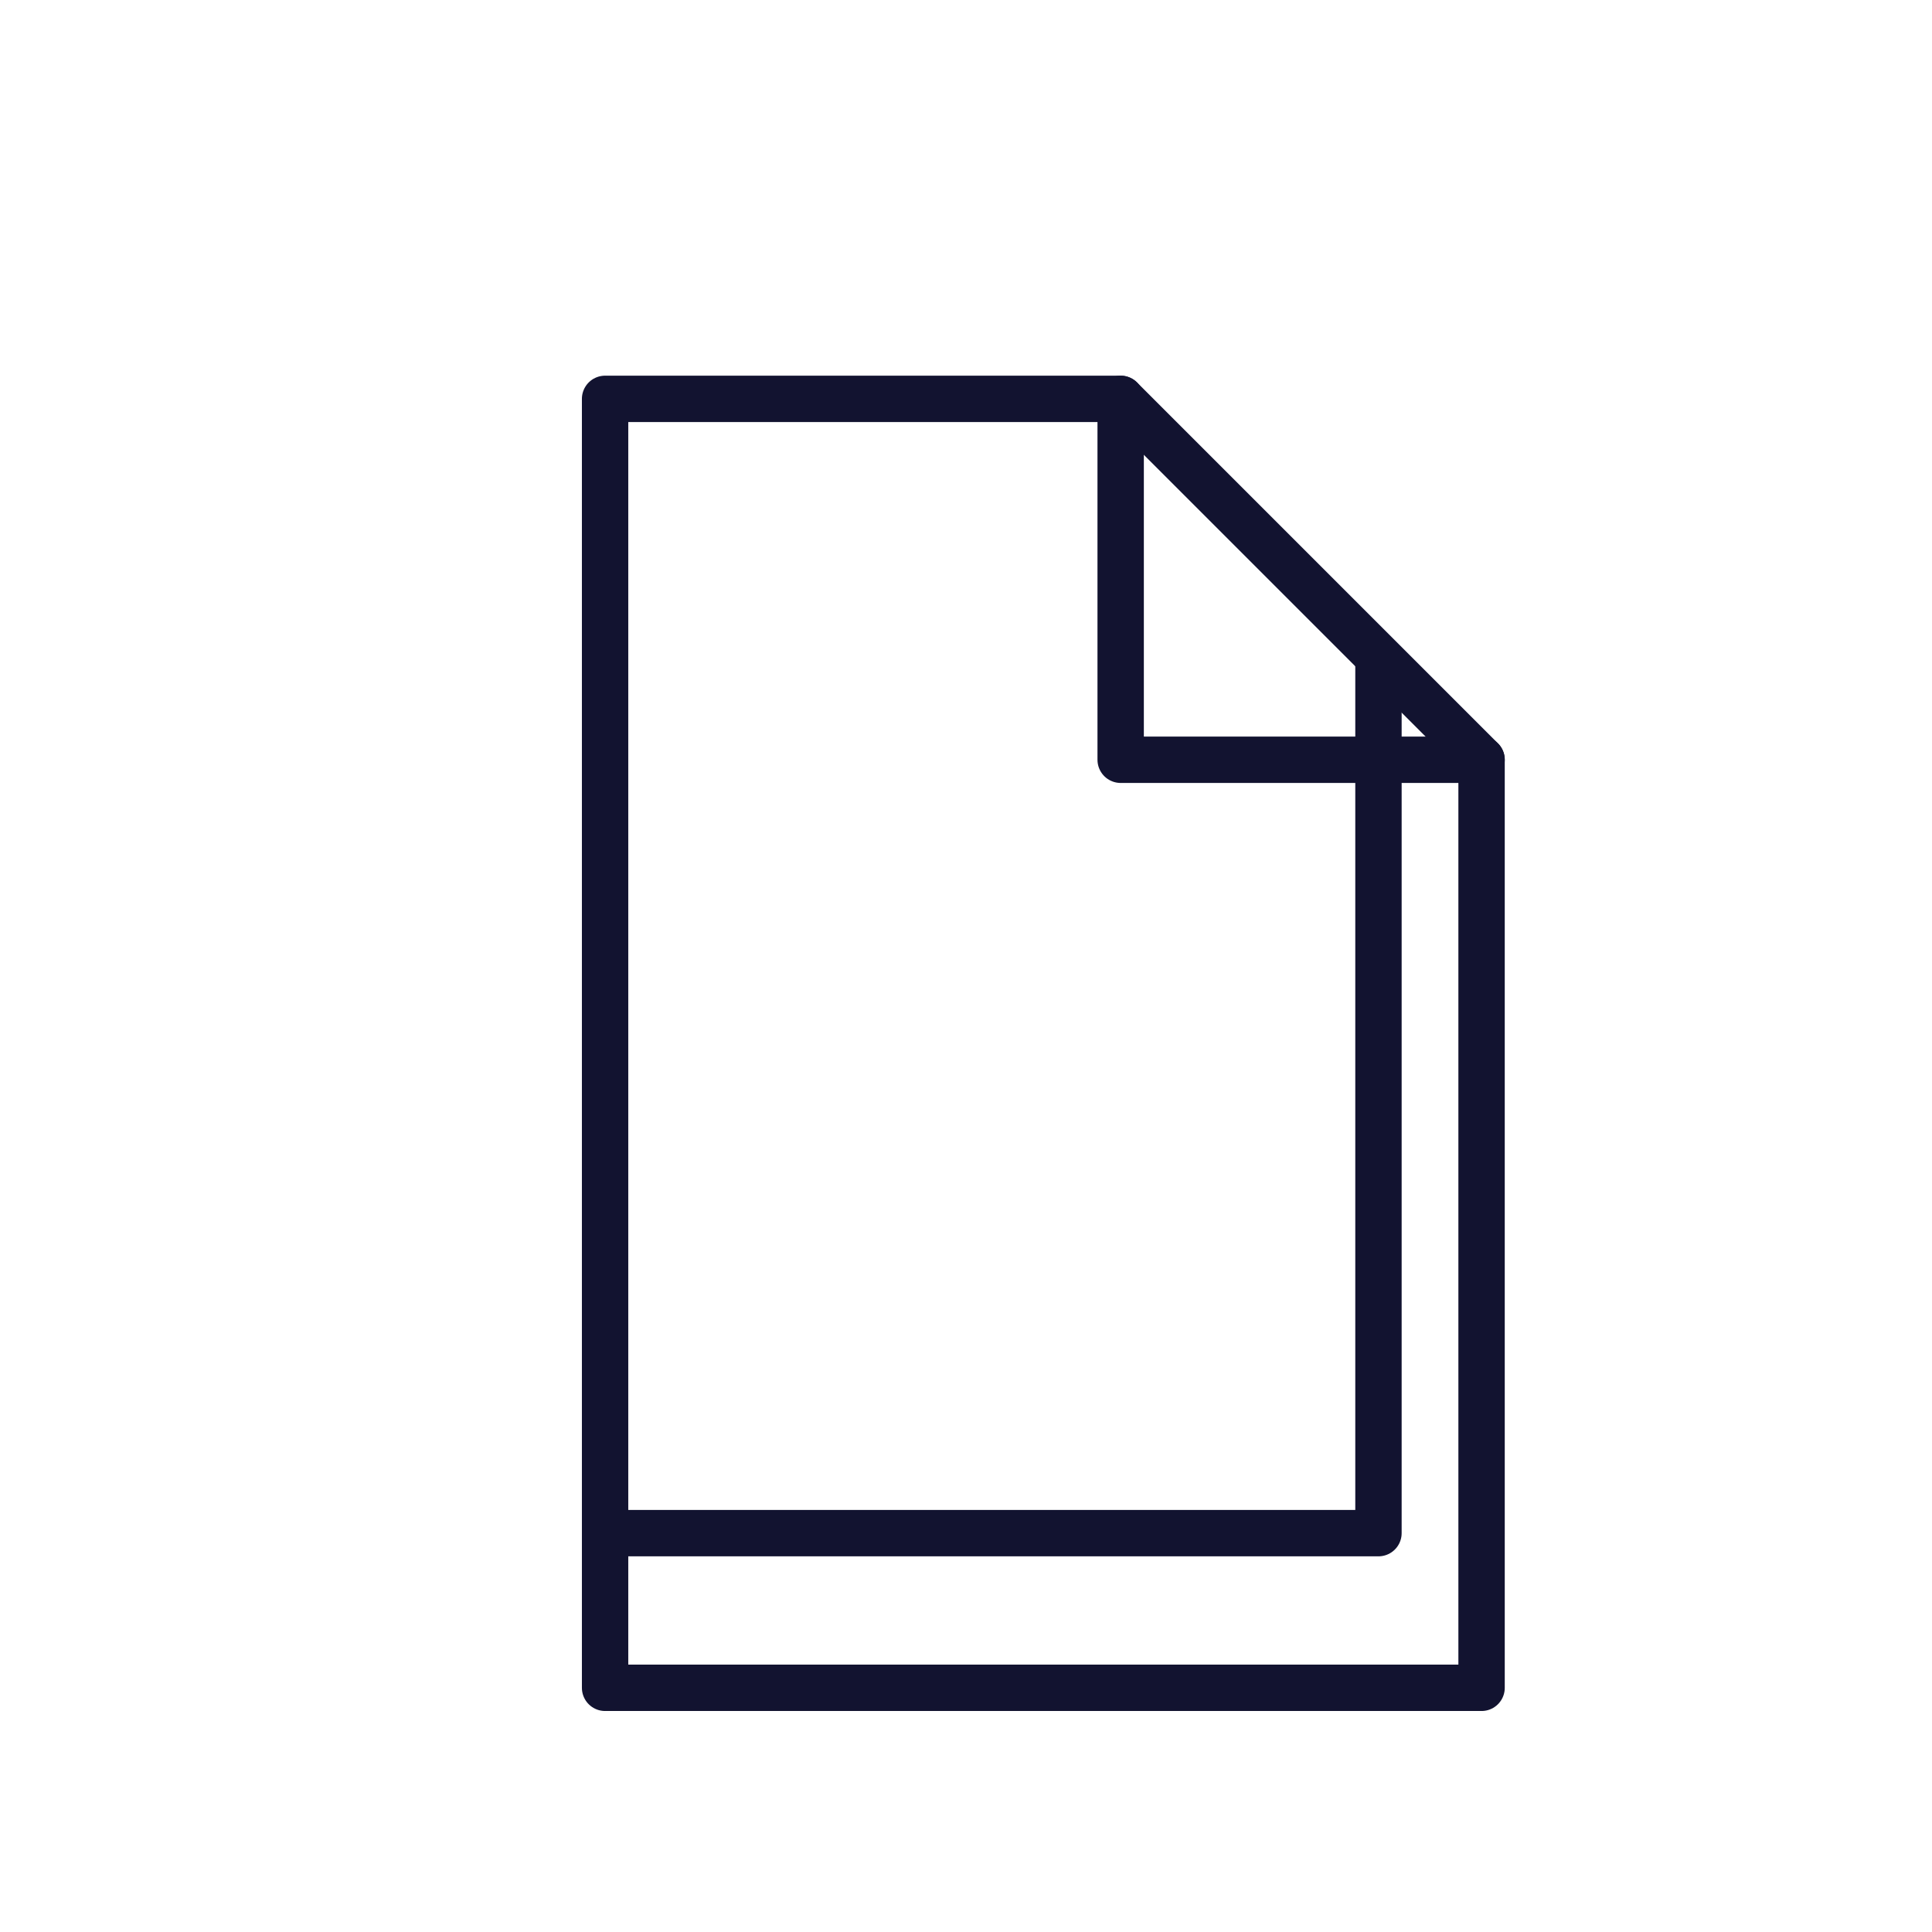 <svg xmlns="http://www.w3.org/2000/svg" width="500" height="500" style="width:100%;height:100%;transform:translate3d(0,0,0);content-visibility:visible" viewBox="0 0 500 500"><defs><clipPath id="i"><path d="M0 0h500v500H0z"/></clipPath><clipPath id="p"><path d="M0 0h500v500H0z"/></clipPath><clipPath id="q"><path d="M0 0h500v500H0z"/></clipPath><clipPath id="j"><path d="M0 0h500v500H0z"/></clipPath><clipPath id="o"><path d="M0 0h500v500H0z"/></clipPath><clipPath id="l"><path d="M0 0h500v500H0z"/></clipPath><mask id="s" mask-type="alpha"><g filter="url(#a)"><path fill="#fff" d="M0 0h500v500H0z" opacity="0"/><use xmlns:ns1="http://www.w3.org/1999/xlink" ns1:href="#b"/></g></mask><mask id="r" mask-type="alpha"><g filter="url(#c)"><path fill="#fff" d="M0 0h500v500H0z" opacity="0"/><use xmlns:ns2="http://www.w3.org/1999/xlink" ns2:href="#d"/></g></mask><mask id="n" mask-type="alpha"><g filter="url(#e)"><path fill="#fff" d="M0 0h500v500H0z" opacity="0"/><use xmlns:ns3="http://www.w3.org/1999/xlink" ns3:href="#f"/></g></mask><mask id="m"><path fill="#fff" d="M0 0h500v500H0z"/><path/></mask><mask id="k" mask-type="alpha"><g filter="url(#g)"><path fill="#fff" d="M0 0h500v500H0z" opacity="0"/><use xmlns:ns4="http://www.w3.org/1999/xlink" ns4:href="#h"/></g></mask><filter id="a" width="100%" height="100%" x="0%" y="0%" filterUnits="objectBoundingBox"><feComponentTransfer in="SourceGraphic"><feFuncA tableValues="1.0 0.0" type="table"/></feComponentTransfer></filter><filter id="c" width="100%" height="100%" x="0%" y="0%" filterUnits="objectBoundingBox"><feComponentTransfer in="SourceGraphic"><feFuncA tableValues="1.0 0.0" type="table"/></feComponentTransfer></filter><filter id="e" width="100%" height="100%" x="0%" y="0%" filterUnits="objectBoundingBox"><feComponentTransfer in="SourceGraphic"><feFuncA tableValues="1.0 0.0" type="table"/></feComponentTransfer></filter><filter id="g" width="100%" height="100%" x="0%" y="0%" filterUnits="objectBoundingBox"><feComponentTransfer in="SourceGraphic"><feFuncA tableValues="1.0 0.0" type="table"/></feComponentTransfer></filter><path id="b" fill="red" d="M19.925-166.791v94.167h93.492l-.002-.764-93.397-93.401-.093-.002z" style="display:block" transform="translate(270.013 270.015)"/><path id="d" fill="#FFF" d="m113.415-73.388.002 240.179h-226.834v-333.582l133.435.002" style="display:block" transform="translate(270.013 270.015)"/><path id="h" style="display:none"/><g id="f" style="display:none"><path/><path fill-opacity="0"/></g></defs><g clip-path="url(#i)"><g clip-path="url(#j)" opacity="0" style="display:block"><path fill="none" stroke="#121330" stroke-linecap="round" stroke-linejoin="round" stroke-width="12" d="M-80.682 166.791h-39.407v-333.582h240.178v105.875" opacity="1" style="display:block" transform="translate(236.657 229.985)"/><g mask="url(#k)" style="display:none"><g fill="none" clip-path="url(#l)" mask="url(#m)"><path style="display:none"/><path style="display:none"/><path style="display:none"/><path style="display:none"/><path style="display:none"/></g></g><g fill="none" stroke-linecap="round" stroke-linejoin="round" stroke-width="12" mask="url(#n)" style="display:block"><path stroke="#121330" d="m383.429 196.627.002 240.179H156.597V103.224l133.435.002"/><path stroke="#121330" d="M290.028 103.229v93.398h93.404m0 0-93.404-93.398"/><path stroke="#07A889" d="M196.627 303.373h146.776m-146.776 40.03h146.776m-146.776 40.03h146.776"/></g><path fill="none" style="display:none"/><g fill="none" clip-path="url(#o)" style="display:none"><path style="display:none"/><path style="display:none"/><path style="display:none"/><path style="display:none"/></g><g fill="none" style="display:none"><path/><path/><path/><path/><path/><path/></g><path fill="none" style="display:none"/></g><g clip-path="url(#p)" style="display:block"><g clip-path="url(#q)" mask="url(#r)" style="display:block"><path fill="none" stroke="#121330" stroke-linecap="round" stroke-linejoin="round" stroke-width="12" d="M120.089-166.791v333.582h-240.178v-333.582h240.178z" style="display:block" transform="translate(236.657 229.985)"/></g><g fill="none" style="display:none"><path/><path/><path/></g><g mask="url(#s)" style="display:block"><path fill="none" stroke="#07A889" stroke-linecap="round" stroke-linejoin="round" stroke-width="12" d="M196.626 303.373h146.776m-146.776 40.03h146.776m-146.776 40.03h146.776"/></g><g fill="none" stroke="#121330" stroke-linecap="round" stroke-linejoin="round" stroke-width="12" style="display:block"><path d="M156.596 103.224v333.582H383.43l-.002-240.179-93.397-93.401-133.435-.002z"/><path d="M290.027 103.229v93.398h93.404"/><path d="M290.027 103.229s1.468 2.373 46.32 47.483c45.832 46.095 47.084 45.915 47.084 45.915" opacity="0"/></g></g><path style="display:none"/></g></svg>